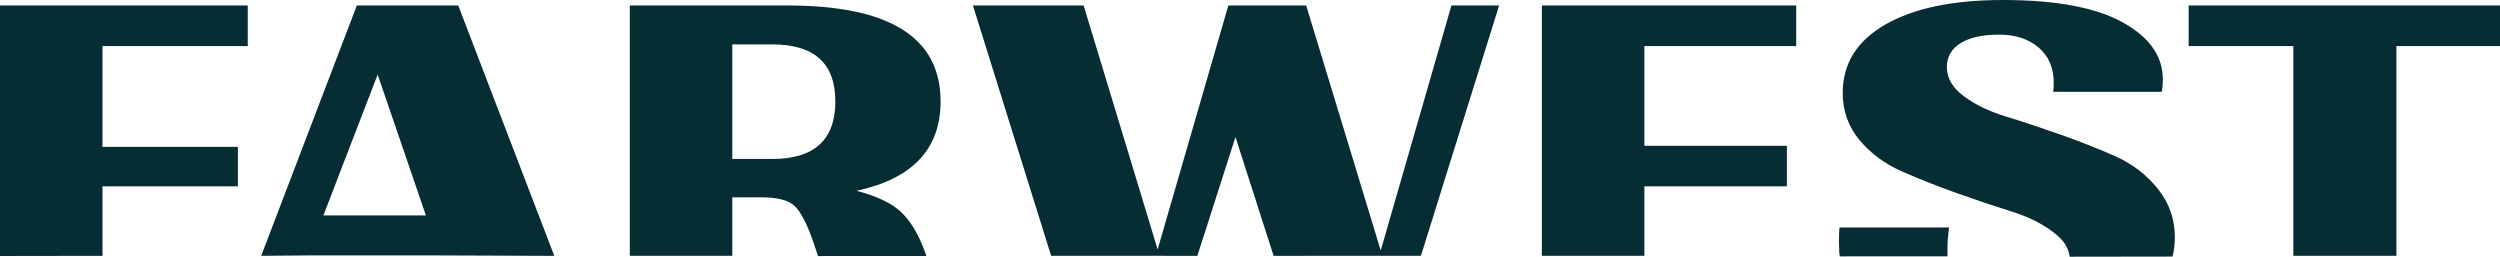 <?xml version="1.0" encoding="utf-8"?>
<svg width="565.564px" height="58.074px" viewBox="0 0 565.564 58.074" version="1.1" xmlns:xlink="http://www.w3.org/1999/xlink" xmlns="http://www.w3.org/2000/svg">
  <path d="M23.188 57.876L0 57.912L0 1.24L56.048 1.24L56.048 10.416L23.188 10.416L23.188 33.232L53.816 33.232L53.816 42.16L23.188 42.16L23.188 57.876ZM59.09 57.874L80.724 1.24L103.664 1.24L125.399 57.885L99.448 57.784L69.564 57.784L59.09 57.874ZM73.16 48.732L96.348 48.732L85.436 16.864L73.16 48.732ZM142.476 57.874L142.476 1.24L178.188 1.24C201.252 1.24 212.784 8.473 212.784 22.94C212.784 33.687 206.46 40.424 193.812 43.152L194.184 43.276C198.483 44.433 201.665 45.963 203.732 47.864C205.799 49.765 207.535 52.535 208.94 56.172L209.584 57.914L185.047 57.922L184.016 54.808C182.611 50.757 181.226 48.05 179.862 46.686C178.498 45.322 175.956 44.64 172.236 44.64L165.664 44.64L165.664 57.876L142.476 57.874ZM165.664 10.044L165.664 35.96L174.716 35.96C184.223 35.96 188.976 31.62 188.976 22.94C188.976 14.343 184.223 10.044 174.716 10.044L165.664 10.044ZM237.792 57.874L220.1 1.24L245.148 1.24L261.888 56.42L277.884 1.24L295.492 1.24L312.356 56.668L328.352 1.24L339.14 1.24L321.448 57.874L288.121 57.877L279.496 31L270.871 57.877L237.792 57.874ZM348.812 57.874L348.812 1.24L406.348 1.24L406.348 10.416L372 10.416L372 32.984L404.24 32.984L404.24 42.16L372 42.16L372 57.875L348.812 57.874ZM416.212 57.997C416.095 57.235 416.052 57.255 416.02 54.652C416.02 53.201 416.061 52.137 416.144 51.46L440.944 51.46C440.696 53.104 440.572 54.652 440.572 56.102C440.554 57.529 440.566 57.382 440.572 57.995L416.212 57.997ZM468.223 58.074C467.873 56.017 467.068 54.502 464.546 52.553C462.025 50.604 458.842 49.029 454.998 47.826C451.154 46.624 447.021 45.235 442.598 43.659C438.175 42.084 434.042 40.446 430.198 38.746C426.354 37.046 423.171 34.683 420.65 31.656C418.129 28.629 416.868 25.084 416.868 21.021C416.868 14.387 420.092 9.225 426.54 5.535C432.988 1.845 441.833 0 453.076 0C465.063 0 474.094 1.679 480.17 5.038C486.246 8.396 489.284 12.687 489.284 17.912C489.284 19.155 489.201 20.109 489.036 20.772L464.484 20.772C464.567 20.275 464.608 19.611 464.608 18.782C464.608 15.382 463.471 12.708 461.198 10.759C458.925 8.811 455.928 7.836 452.208 7.836C448.488 7.836 445.595 8.479 443.528 9.764C441.461 11.05 440.428 12.853 440.428 15.175C440.428 17.663 441.709 19.86 444.272 21.767C446.835 23.675 450.017 25.209 453.82 26.37C457.623 27.531 461.756 28.899 466.22 30.474C470.684 32.05 474.818 33.688 478.62 35.388C482.423 37.088 485.605 39.534 488.168 42.727C490.731 45.919 492.012 49.588 492.012 53.735C491.937 55.652 491.838 56.673 491.49 58.04L468.223 58.074ZM518.816 57.872L518.816 10.416L495.132 10.416L495.132 1.24L565.564 1.24L565.564 10.416L542.128 10.416L542.128 57.872L518.816 57.872Z" id="Chemin" fill="#052D33" stroke="none" />
</svg>